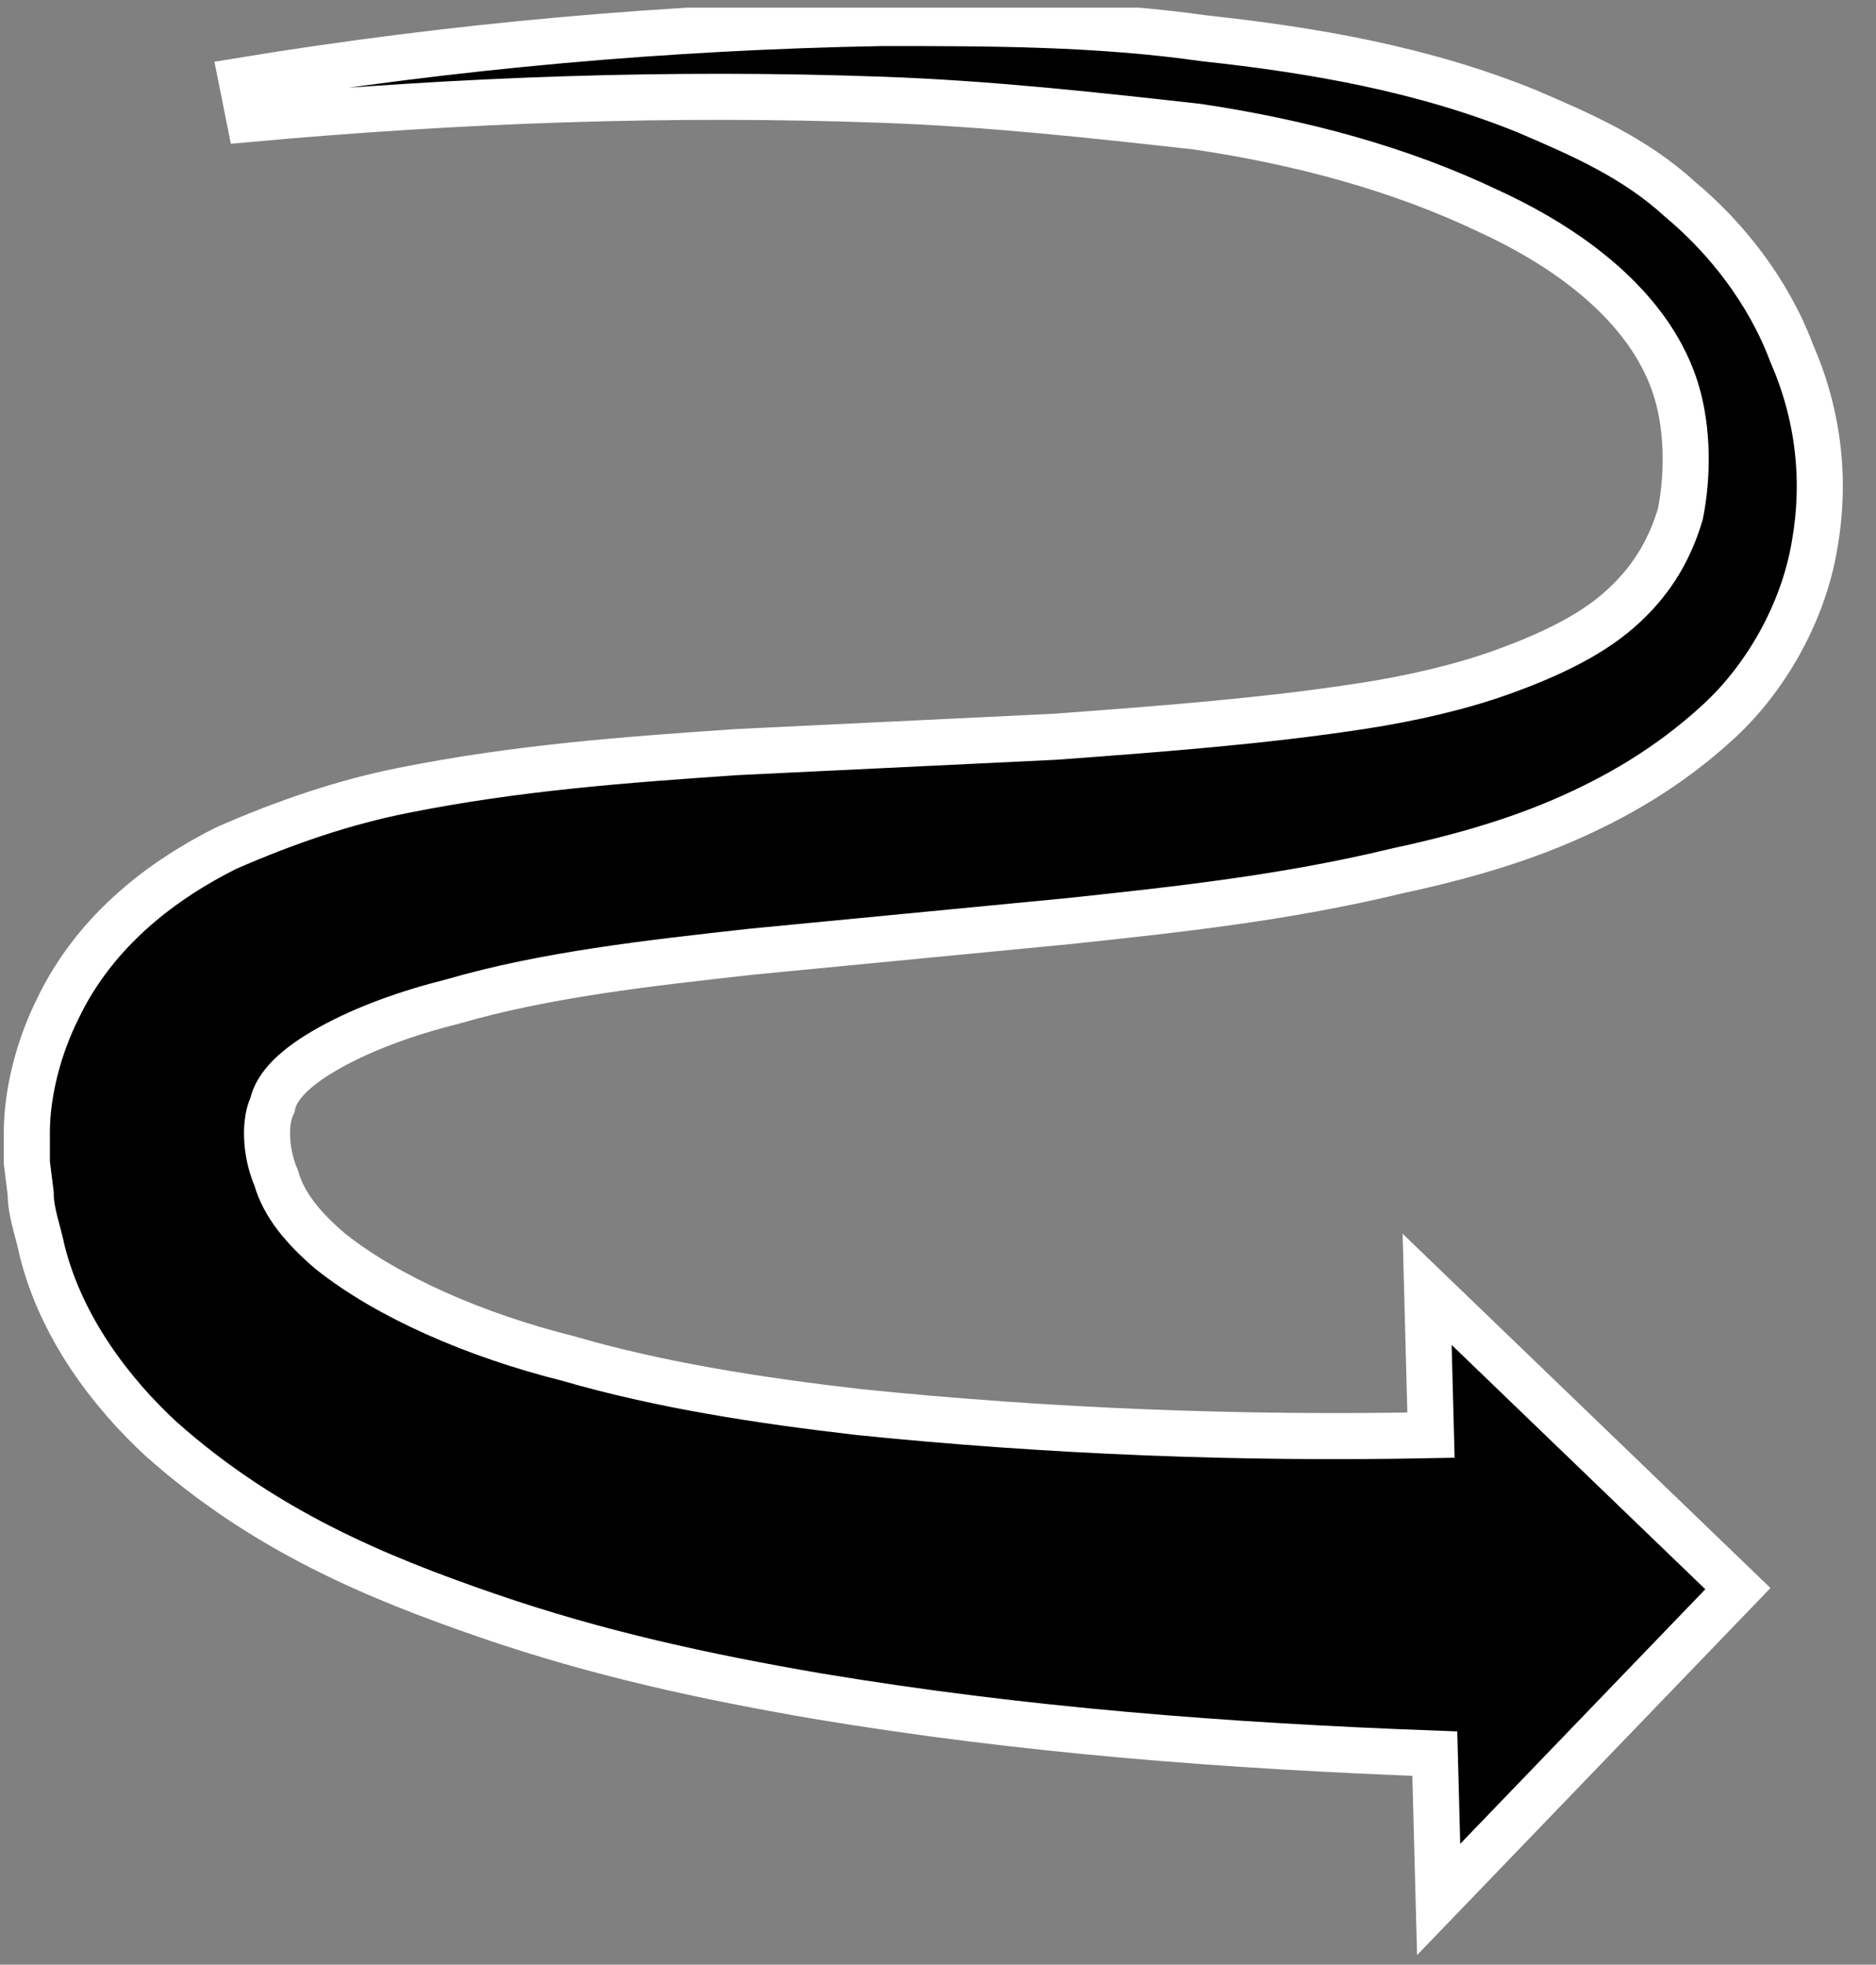 <?xml version="1.0" encoding="utf-8"?>
<svg version="1.1" xmlns="http://www.w3.org/2000/svg" xmlns:xlink="http://www.w3.org/1999/xlink" x="0px" y="0px"
	 viewBox="0 0 48.9 51.2" style="enable-background:new 0 0 48.9 51.2;" xml:space="preserve">
<rect x="0" y="0" width="48.9" height="51.2" fill="#808080" stroke="none"/>
<style type="text/css">
		.st0{clip-path:url(#SVGID_00000059307451252349601190000007301807957181197197_);stroke:#FFFFFF;stroke-width:1.201;stroke-miterlimit:10;}
</style>
<g>
	<defs>
		<rect id="SVGID_1_" y="0.2" width="48.9" height="51.1"/>
	</defs>
	<clipPath id="SVGID_00000179638315888557120340000015814267167852638103_">
		<use xlink:href="#SVGID_1_"  style="overflow:visible;"/>
	</clipPath>
	
		<path style="clip-path:url(#SVGID_00000179638315888557120340000015814267167852638103_);stroke:#FFFFFF;stroke-width:1.201;stroke-miterlimit:10;" d="
		M47.3,14.2C47,16,46,17.7,44.8,18.8c-1.3,1.2-2.7,2-4.1,2.6c-1.4,0.6-2.9,1-4.3,1.3c-2.9,0.7-5.7,1-8.5,1.3l-8.3,0.8
		c-2.7,0.3-5.4,0.6-7.8,1.3c-1.2,0.3-2.3,0.7-3.2,1.2c-0.9,0.5-1.4,1-1.5,1.5c-0.2,0.4-0.2,1.2,0.1,1.9c0.2,0.7,0.7,1.3,1.4,1.9
		c1.5,1.2,3.8,2.2,6.2,2.8c2.4,0.7,5,1.1,7.6,1.4c4.9,0.5,9.9,0.7,14.9,0.6l-0.1-3.8l8.1,7.8l-7.8,8.1l-0.1-3.8
		c-5.4-0.2-10.7-0.6-16.1-1.5c-2.9-0.5-5.7-1.1-8.6-2.1c-2.9-1-5.8-2.2-8.5-4.6c-1.3-1.2-2.6-2.9-3.1-4.9c-0.1-0.5-0.3-1-0.3-1.5
		l-0.1-0.8c0-0.3,0-0.5,0-0.8c0-1,0.3-2.2,0.8-3.2c1-2.1,2.8-3.4,4.4-4.2c1.6-0.7,3.1-1.2,4.6-1.5c3-0.6,5.8-0.8,8.7-1l8.3-0.4
		c2.7-0.2,5.4-0.4,8-0.8c1.3-0.2,2.6-0.5,3.7-0.9c1.1-0.4,2.2-0.9,3-1.6c0.8-0.7,1.3-1.5,1.6-2.5c0.2-1,0.2-2.2-0.1-3.2
		c-0.6-2-2.5-3.6-4.9-4.7c-2.3-1.1-4.9-1.8-7.6-2.2C28.5,3,25.8,2.7,23,2.6c-5.5-0.2-11,0-16.5,0.5l-0.2-1
		c5.5-0.9,11.1-1.4,16.7-1.5c2.8,0,5.6,0,8.4,0.4c2.8,0.3,5.7,0.8,8.4,1.9c1.4,0.6,2.8,1.2,4,2.3c1.2,1,2.3,2.4,2.9,4
		C47.4,10.8,47.6,12.5,47.3,14.2z"/>
</g>
</svg>
